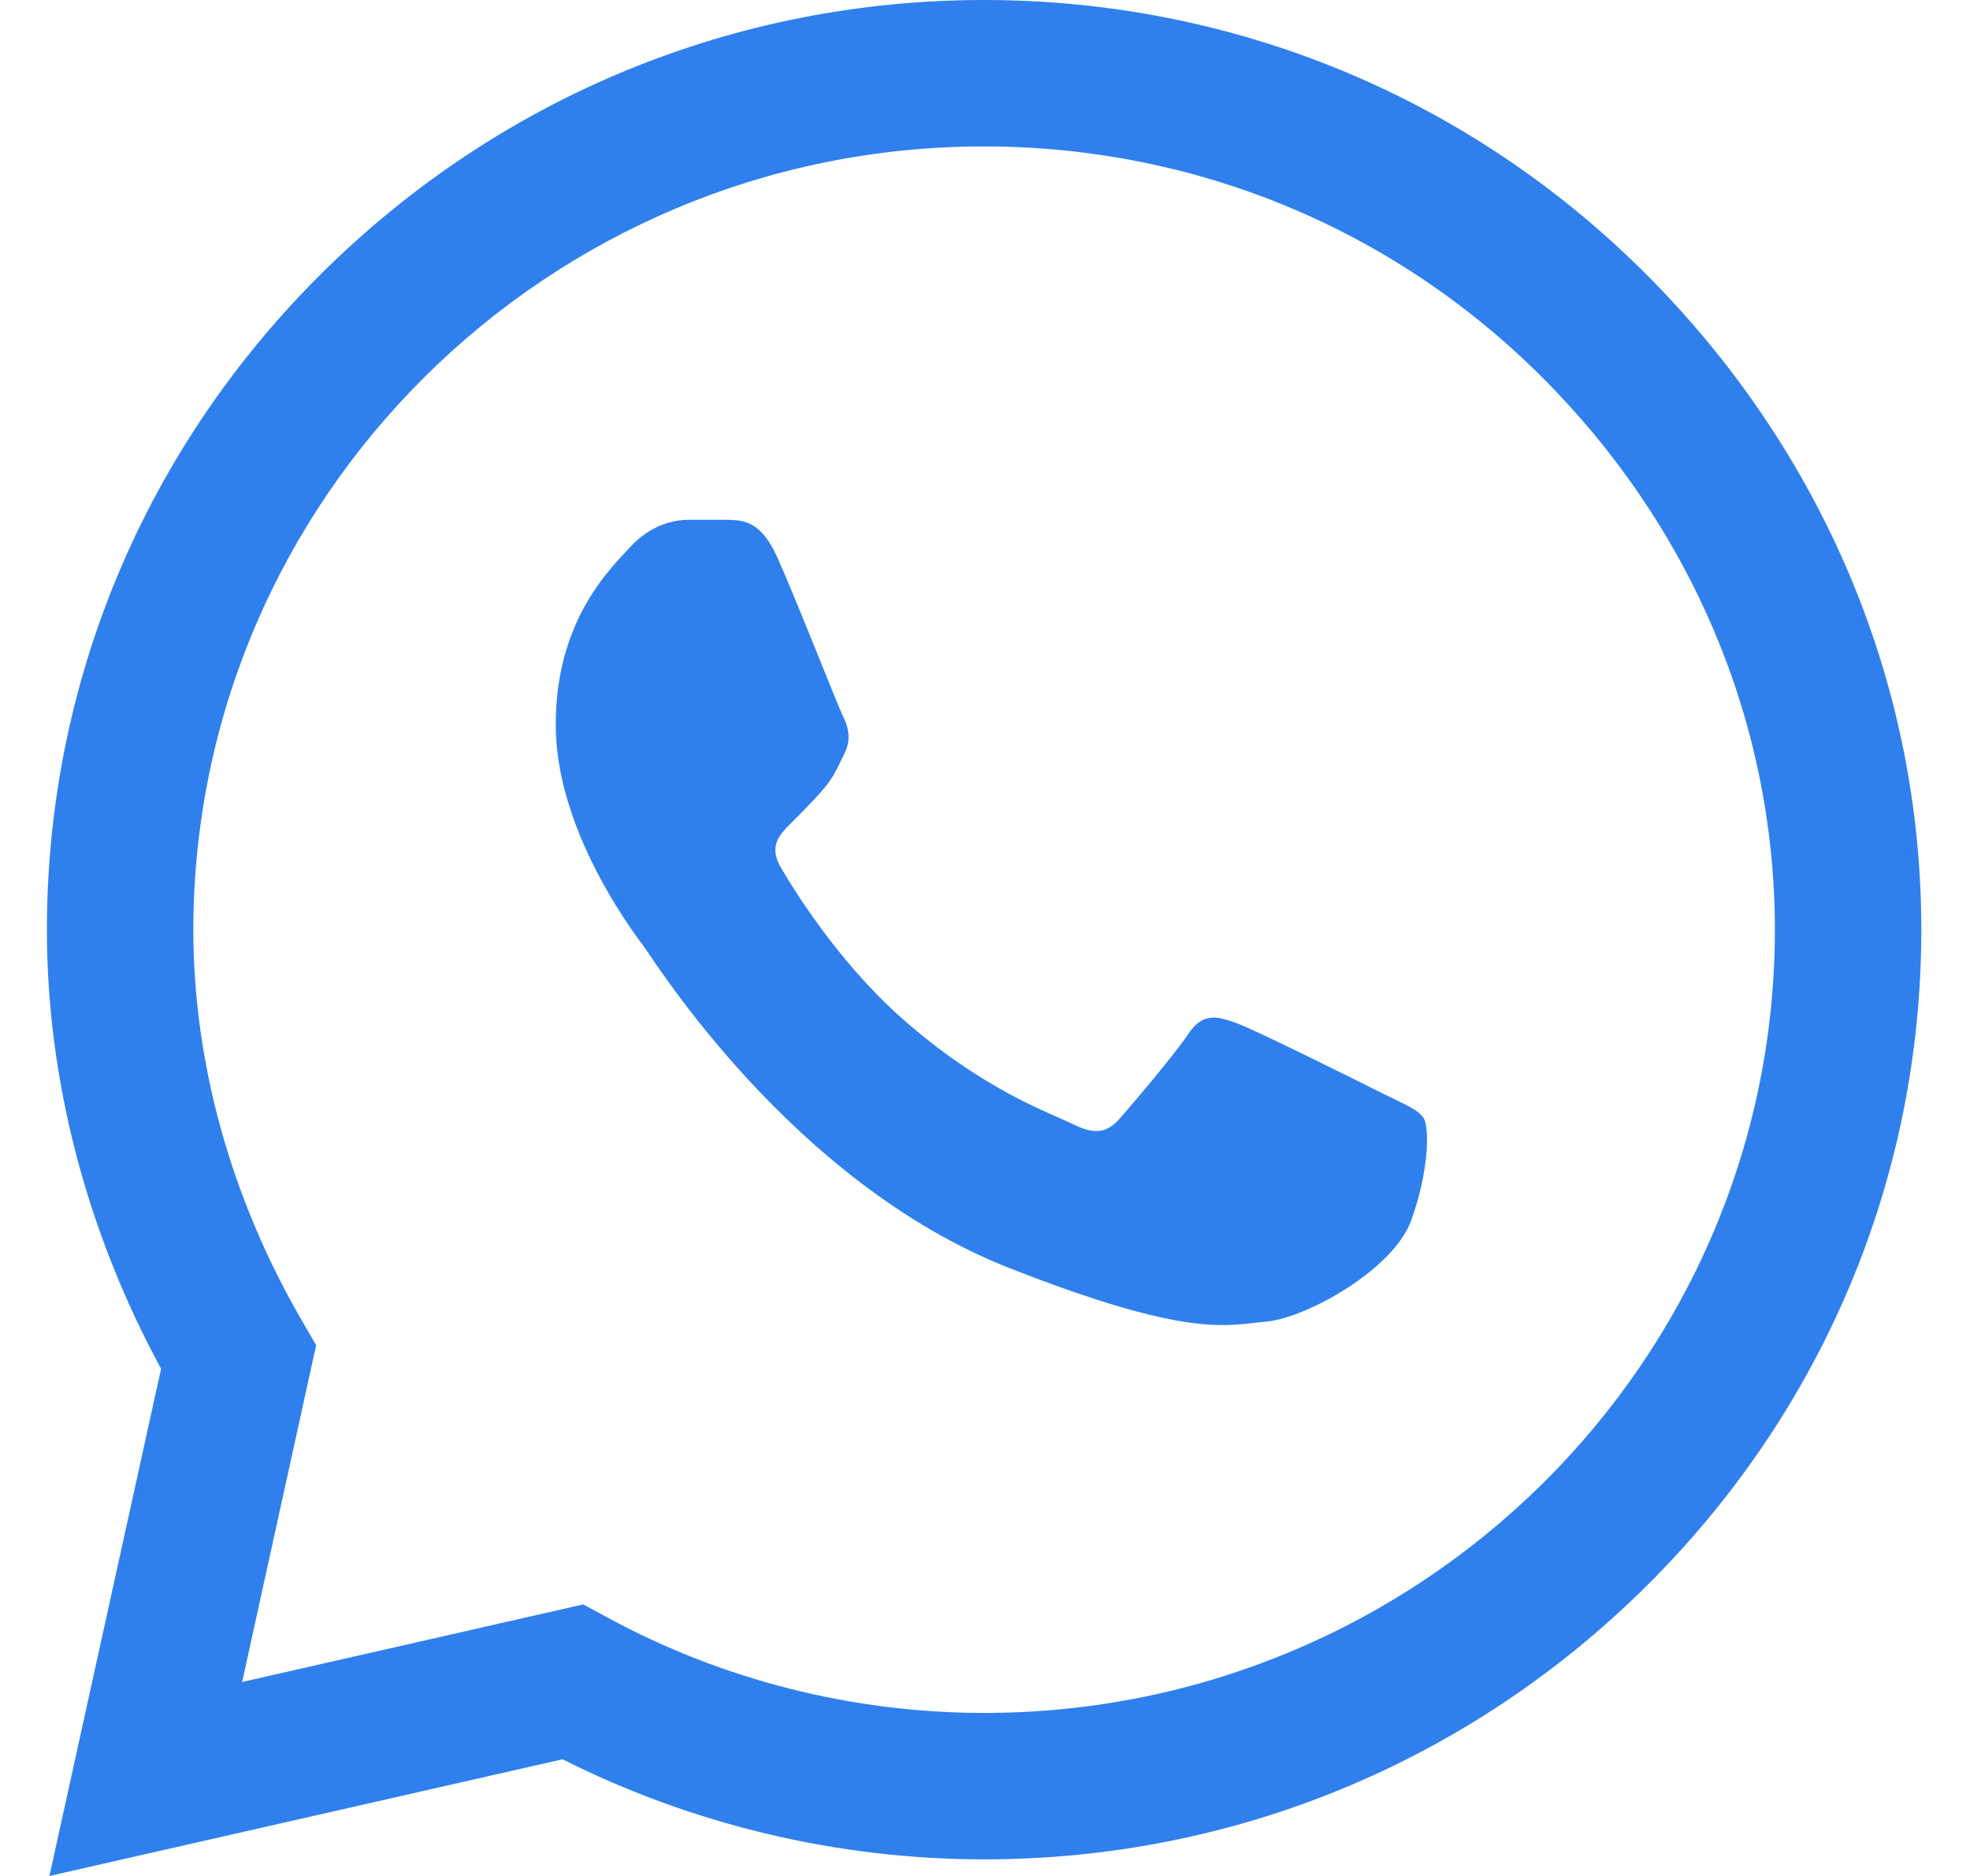 <svg width="21" height="20" viewBox="0 0 21 20" fill="none" xmlns="http://www.w3.org/2000/svg">
<g clip-path="url(#clip0_1400_57648)">
<path d="M17.528 2.904C15.649 1.033 13.15 0.001 10.49 0C7.836 0 5.332 1.031 3.441 2.902C1.547 4.776 0.502 7.268 0.5 9.907V9.91V9.912C0.5 11.51 0.92 13.122 1.717 14.593L0.527 20L5.997 18.756C7.382 19.454 8.927 19.822 10.486 19.823H10.49C13.144 19.823 15.647 18.792 17.539 16.921C19.435 15.044 20.48 12.556 20.481 9.915C20.482 7.292 19.433 4.802 17.528 2.904ZM10.49 18.262H10.486C9.087 18.261 7.7 17.91 6.476 17.245L6.217 17.105L2.581 17.932L3.37 14.342L3.218 14.079C2.461 12.774 2.061 11.332 2.061 9.911C2.064 5.309 5.845 1.561 10.49 1.561C12.734 1.562 14.842 2.432 16.427 4.01C18.035 5.613 18.92 7.71 18.92 9.915C18.918 14.517 15.136 18.262 10.49 18.262Z" fill="#2F80ED"/>
<path d="M7.771 5.542H7.333C7.181 5.542 6.933 5.599 6.724 5.826C6.514 6.054 5.924 6.605 5.924 7.726C5.924 8.847 6.743 9.929 6.857 10.082C6.971 10.233 8.438 12.607 10.76 13.519C12.691 14.278 13.084 14.127 13.503 14.089C13.922 14.051 14.855 13.538 15.045 13.007C15.236 12.475 15.236 12.019 15.178 11.924C15.121 11.829 14.969 11.772 14.74 11.658C14.512 11.544 13.392 10.984 13.182 10.908C12.973 10.832 12.82 10.794 12.668 11.022C12.516 11.249 12.067 11.776 11.934 11.928C11.8 12.08 11.667 12.099 11.438 11.985C11.21 11.871 10.481 11.626 9.608 10.851C8.929 10.247 8.457 9.477 8.324 9.249C8.191 9.021 8.31 8.898 8.424 8.784C8.527 8.682 8.666 8.543 8.78 8.41C8.894 8.277 8.927 8.182 9.003 8.03C9.079 7.878 9.041 7.745 8.984 7.631C8.927 7.517 8.488 6.391 8.285 5.94H8.285C8.114 5.561 7.934 5.548 7.771 5.542Z" fill="#2F80ED"/>
</g>
<defs>
<clipPath id="clip0_1400_57648">
<rect width="20" height="20" fill="white" transform="translate(0.5)"/>
</clipPath>
</defs>
</svg>
